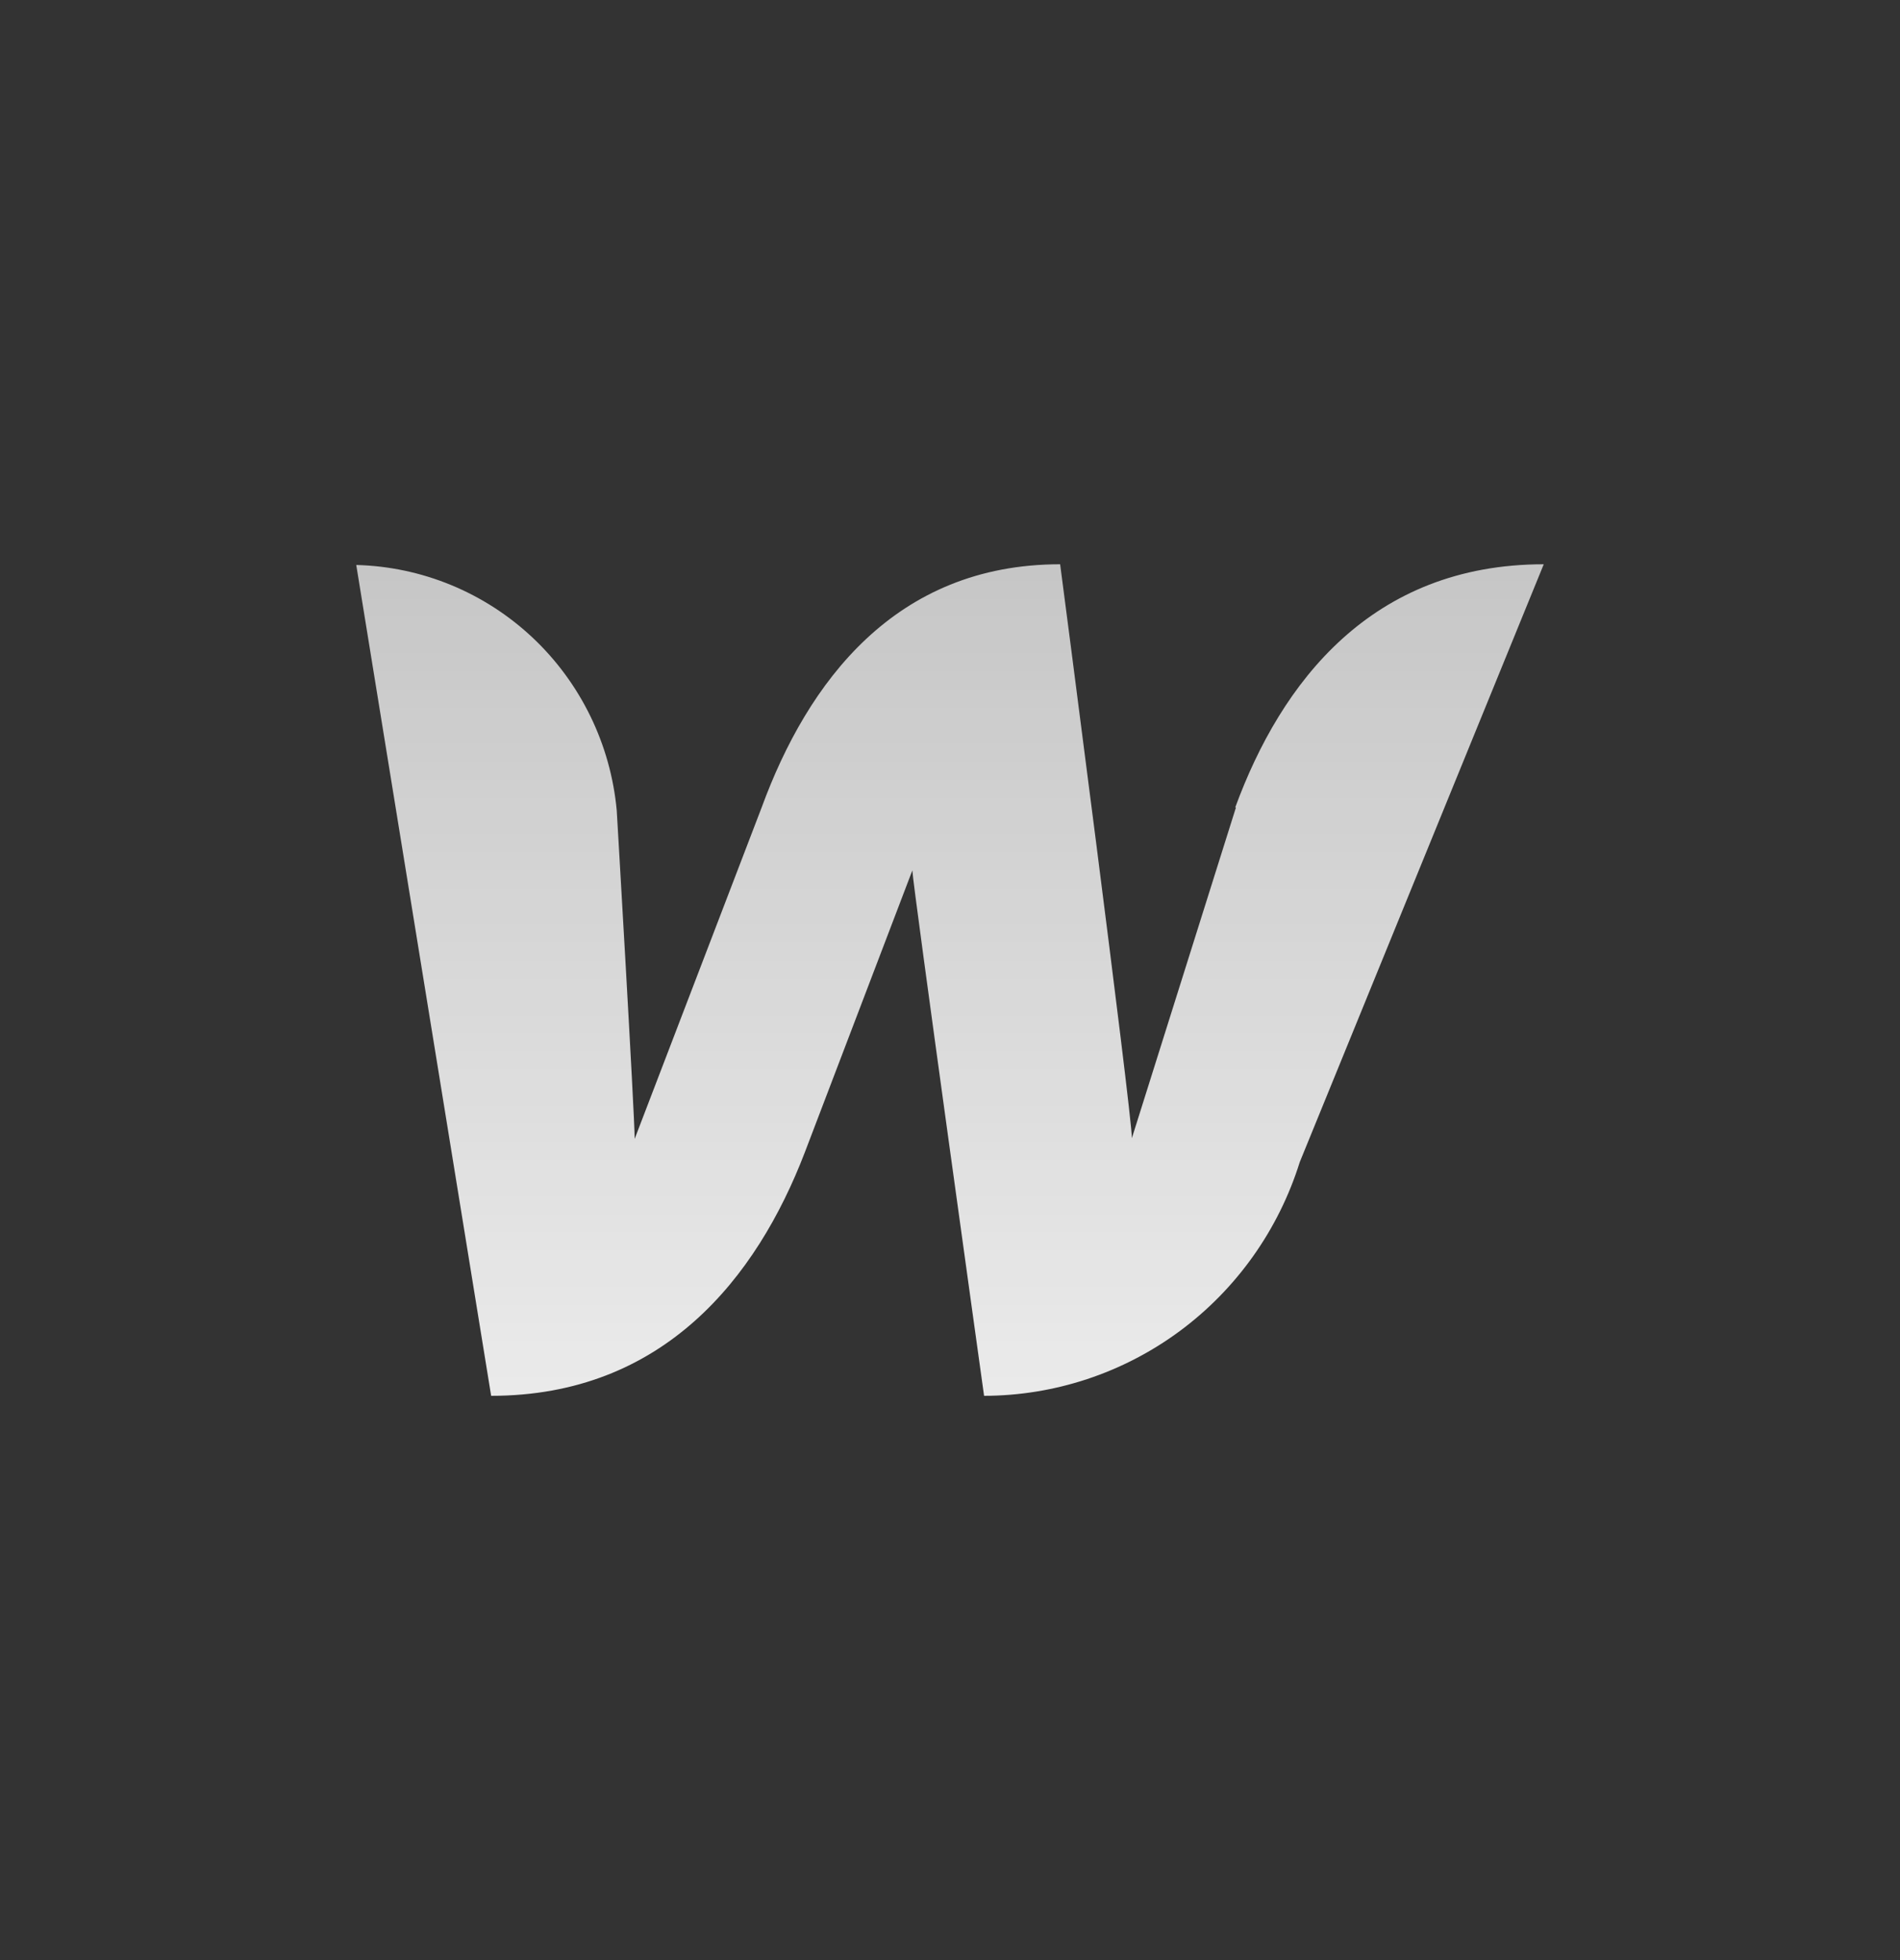 <svg width="32" height="33" viewBox="0 0 32 33" fill="none" xmlns="http://www.w3.org/2000/svg">
<rect x="0" y="0" width="32" height="33" fill="#333333" stroke="none"/>
<g id="framer">
<path id="Vector" d="M20.816 13.594L19.063 19.162C19.063 18.736 17.855 9.5 17.855 9.5C15.075 9.5 13.601 11.486 12.828 13.594L10.689 19.174C10.689 18.772 10.387 13.643 10.387 13.643C10.284 12.532 9.78 11.498 8.972 10.737C8.163 9.976 7.106 9.54 6 9.512L8.272 23.5C11.172 23.5 12.743 21.514 13.553 19.406L15.366 14.654C15.366 14.849 16.574 23.5 16.574 23.5C17.76 23.498 18.915 23.116 19.871 22.409C20.827 21.701 21.534 20.705 21.891 19.564L26 9.5C23.1 9.5 21.577 11.486 20.804 13.594H20.816Z" fill="url(#paint0_linear_2210_31211)"/>
</g>
<defs>
<linearGradient id="paint0_linear_2210_31211" x1="16" y1="9.5" x2="16" y2="23.5" gradientUnits="userSpaceOnUse">
<stop stop-color="white" stop-opacity="0.72"/>
<stop offset="1" stop-color="white" stop-opacity="0.9"/>
</linearGradient>
</defs>
</svg>
